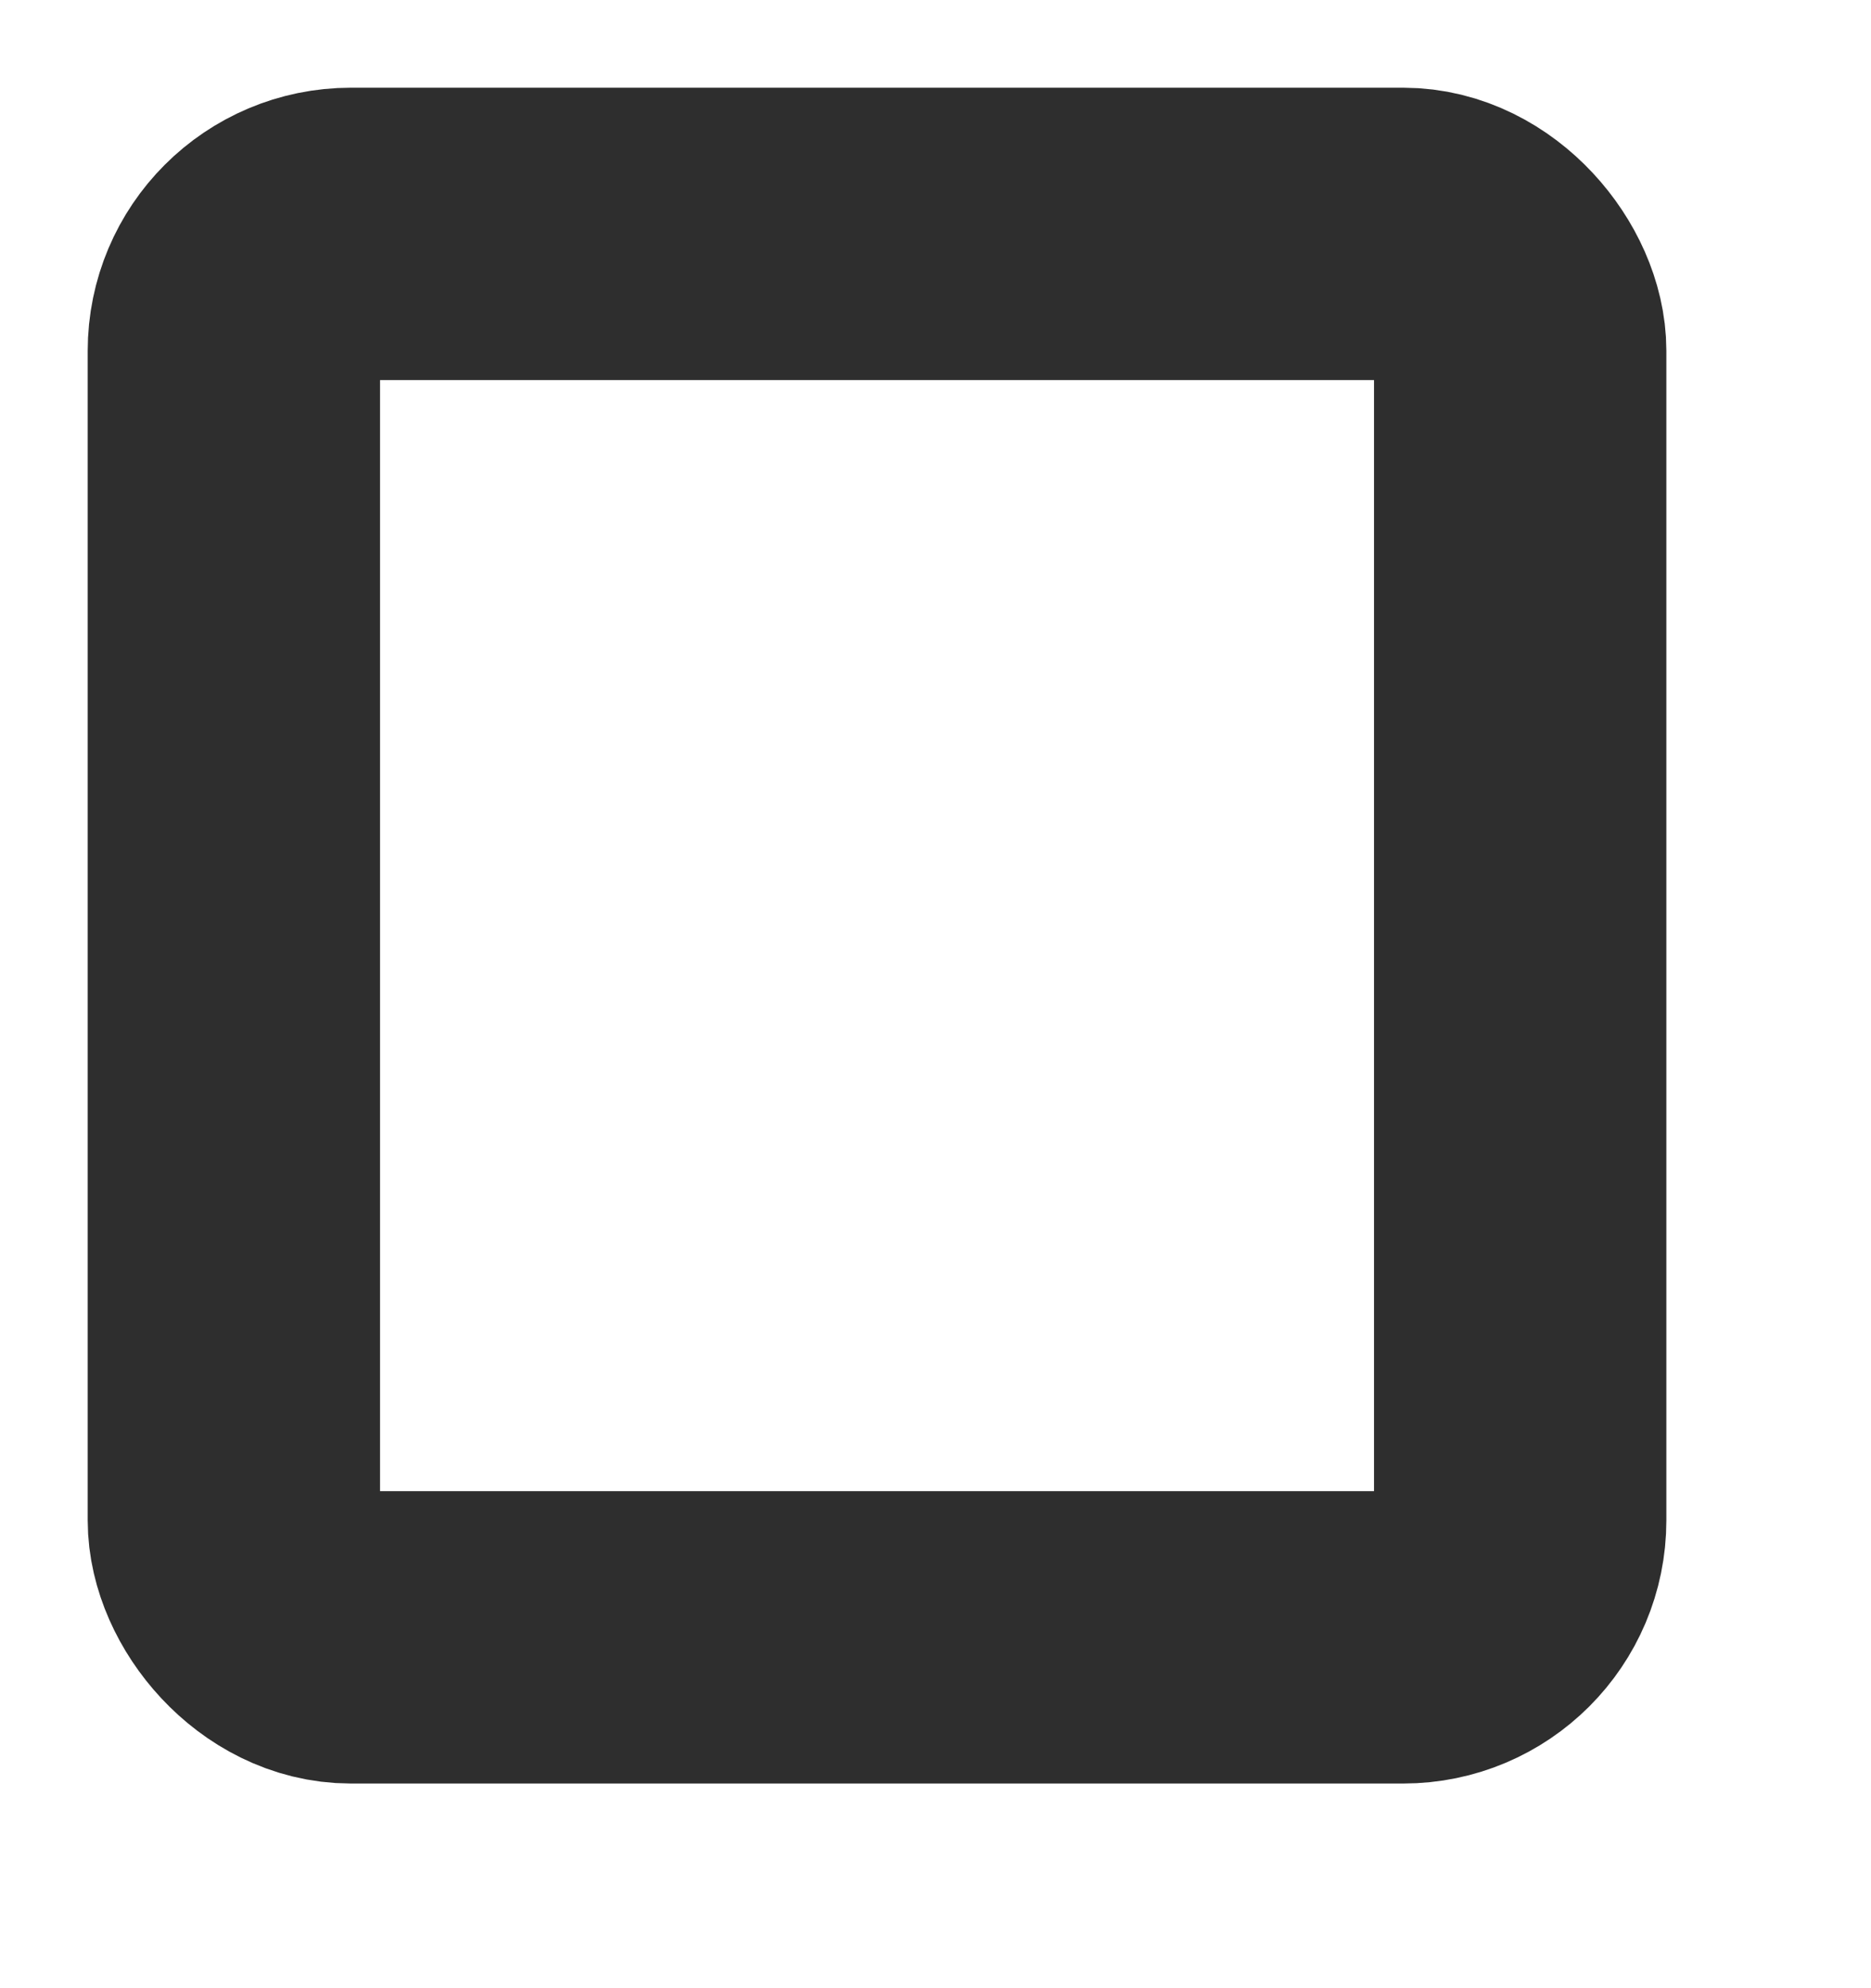 <!--============================================================================
=
= Copyright (c) 2020–2021 Dominus Iniquitatis <zerosaiko@gmail.com>
=
= See LICENSE file for the licensing information
=
=============================================================================-->
<svg xmlns="http://www.w3.org/2000/svg" xmlns:xlink="http://www.w3.org/1999/xlink" version="1.1" width="16" height="17">
    <defs>
        <filter id="pencil" x="-10%" y="-10%" width="120%" height="120%" filterUnits="userSpaceOnUse" style="color-interpolation-filters: sRGB;">
            <feTurbulence baseFrequency="0.15" numOctaves="6" result="turbulenceCoarse" />
            <feTurbulence baseFrequency="0.45" numOctaves="6" result="turbulenceFine" />
            <feDisplacementMap in="SourceGraphic" in2="turbulenceCoarse" result="displaceCoarse" scale="1.5" xChannelSelector="R" yChannelSelector="A" />
            <feDisplacementMap in="displaceCoarse" in2="turbulenceFine" result="displaceFine" scale="2.2" xChannelSelector="R" yChannelSelector="A" />
        </filter>
    </defs>
    <g fill="rgb(255, 255, 255)" filter="url(#pencil)" stroke="rgb(0, 0, 0)" stroke-opacity="0.82" stroke-width="2.5">
        <rect x="2" y="2" width="11" height="12" rx="1" />
    </g>
</svg>
